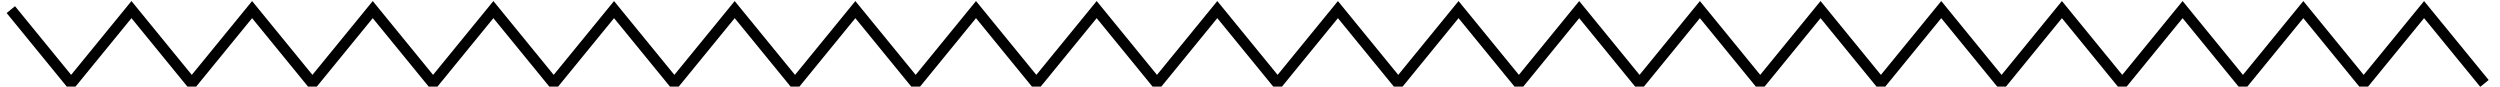 <?xml version="1.0" encoding="UTF-8" standalone="no"?>
<svg width="231px" height="8px" viewBox="0 0 231 8" version="1.1" xmlns="http://www.w3.org/2000/svg" xmlns:xlink="http://www.w3.org/1999/xlink">
    <!-- Generator: Sketch 40.3 (33839) - http://www.bohemiancoding.com/sketch -->
    <title>Page 1</title>
    <desc>Created with Sketch.</desc>
    <defs></defs>
    <g id="Page-1" stroke="none" stroke-width="1" fill="none" fill-rule="evenodd">
        <g id="Artboard-2-Copy-5" transform="translate(-184, -488)" stroke="#000000">
            <g id="Group-2" transform="translate(180, 354)">
                <polyline id="Page-1" points="5 134.888 10.573 141.708 16.147 134.888 21.72 141.708 27.294 134.888 32.867 141.708 38.441 134.888 44.015 141.708 49.589 134.888 55.162 141.708 60.737 134.888 66.31 141.708 71.885 134.888 77.459 141.708 83.034 134.888 88.608 141.708 94.182 134.888 99.757 141.708 105.331 134.888 110.905 141.708 116.477 134.888 122.051 141.708 127.623 134.888 133.197 141.708 138.769 134.888 144.345 141.708 149.918 134.888 155.493 141.708 161.069 134.888 166.644 141.708 172.219 134.888 177.795 141.708 183.372 134.888 188.947 141.708 194.522 134.888 200.097 141.708 205.672 134.888 211.249 141.708 216.827 134.888 222.404 141.708 227.984 134.888 233.565 141.708"></polyline>
            </g>
        </g>
    </g>
</svg>